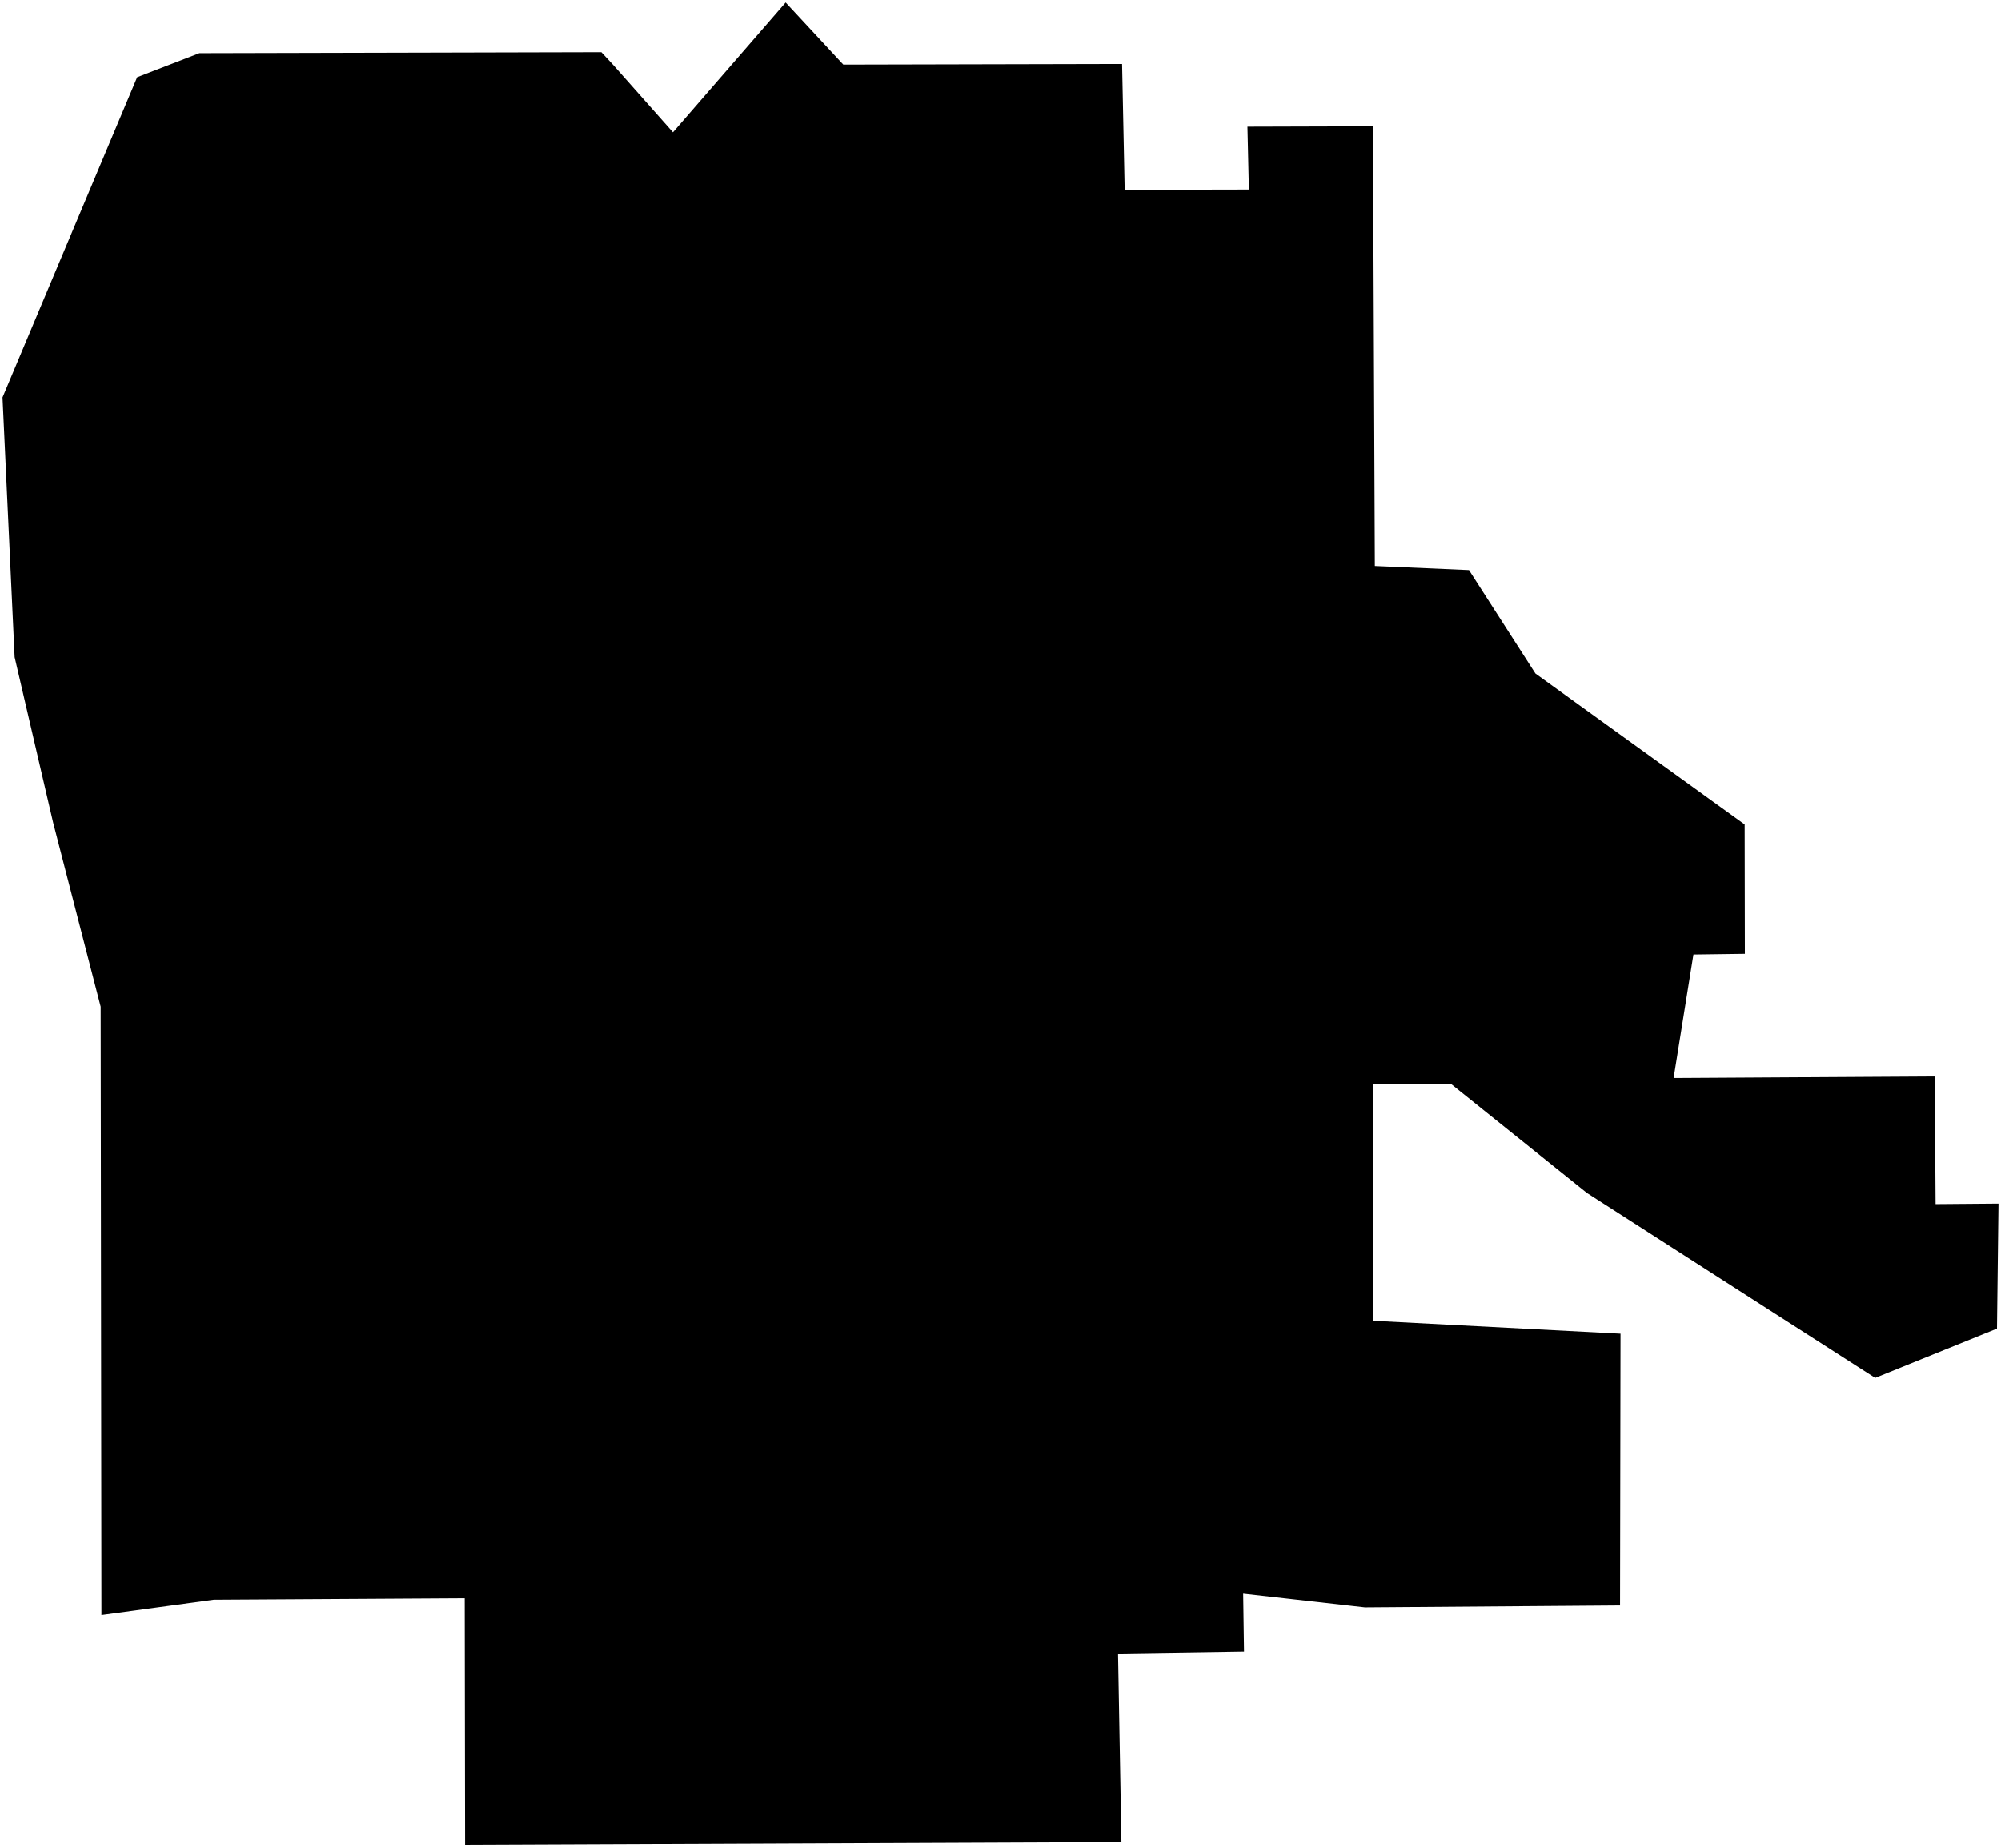 <?xml version="1.0"?>
<svg xmlns="http://www.w3.org/2000/svg" version="1.2" baseProfile="tiny" width="800" height="739" viewBox="0 0 800 739" stroke-linecap="round" stroke-linejoin="round">
<g id="CityBoundaries">
<path d="M 40.553 645.76 40.248 402.505 21.224 328.801 5.845 262.746 1 158.894 54.84 30.88 79.709 21.27 240.427 20.879 245.14 25.951 269.05 52.916 314.095 1 337.145 25.844 448.601 25.59 449.64 75.901 499.295 75.799 498.717 50.664 548.899 50.518 549.654 226.307 587.311 227.949 613.87 269.289 697.518 329.624 697.602 381.375 677.029 381.645 669.108 431.03 773.507 430.4 773.848 481.432 799 481.228 798.398 531.207 749.697 550.914 634.458 476.985 580.016 433.309 548.977 433.357 548.832 528.062 647.882 533.237 647.692 641.936 545.689 642.706 497.01 637.212 497.347 660.366 446.989 661.133 448.342 736.523 185.941 737.598 185.794 639.055 85.46 639.646 40.553 645.76 Z"/>
</g>
</svg>